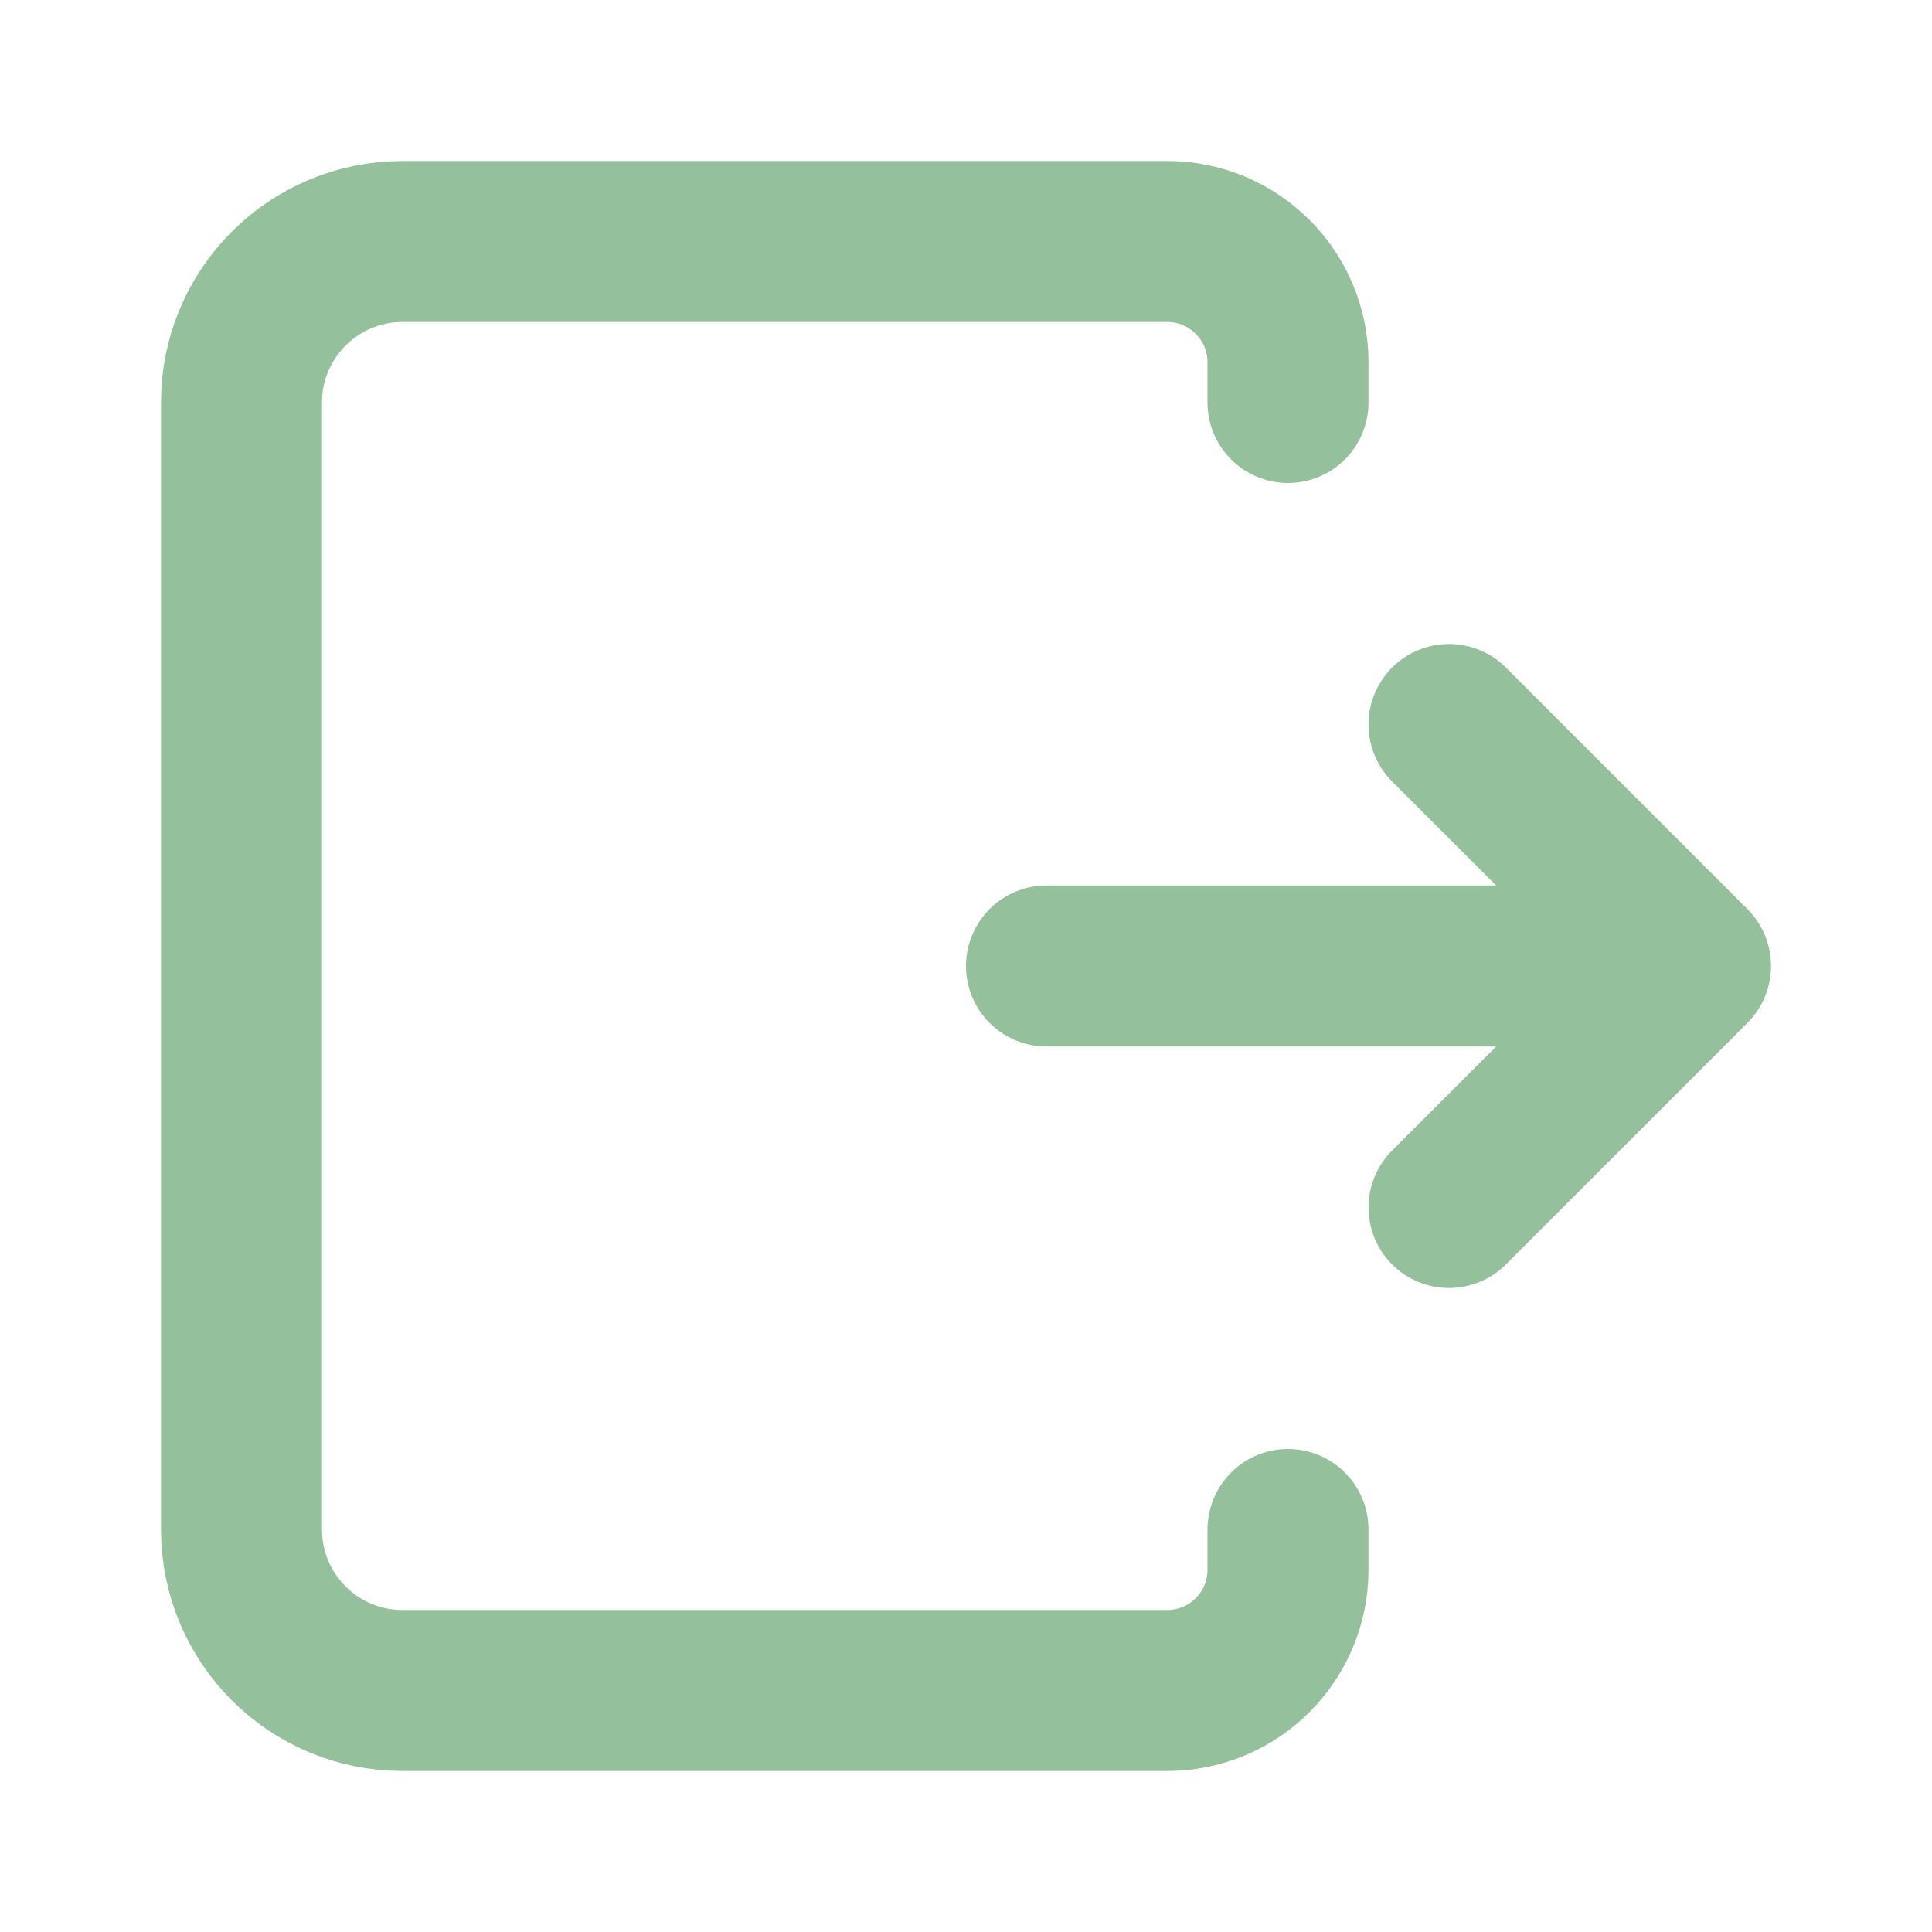 <?xml version="1.0" encoding="utf-8"?><!-- Uploaded to: SVG Repo, www.svgrepo.com, Generator: SVG Repo Mixer Tools -->
<svg width="800px" height="800px" viewBox="0 0 24 24" fill="none" xmlns="http://www.w3.org/2000/svg">
<path  d="M21 12L13 12" stroke="#95c09c" stroke-width="2" stroke-linecap="round" stroke-linejoin="round"/>
<path d="M18 15L20.913 12.087V12.087C20.961 12.039 20.961 11.961 20.913 11.913V11.913L18 9" stroke="#95c09c" stroke-width="2" stroke-linecap="round" stroke-linejoin="round"/>
<path d="M16 5V4.5V4.5C16 3.672 15.328 3 14.5 3H5C3.895 3 3 3.895 3 5V19C3 20.105 3.895 21 5 21H14.5C15.328 21 16 20.328 16 19.5V19.5V19" stroke="#95c09c" stroke-width="2" stroke-linecap="round" stroke-linejoin="round"/>
</svg>